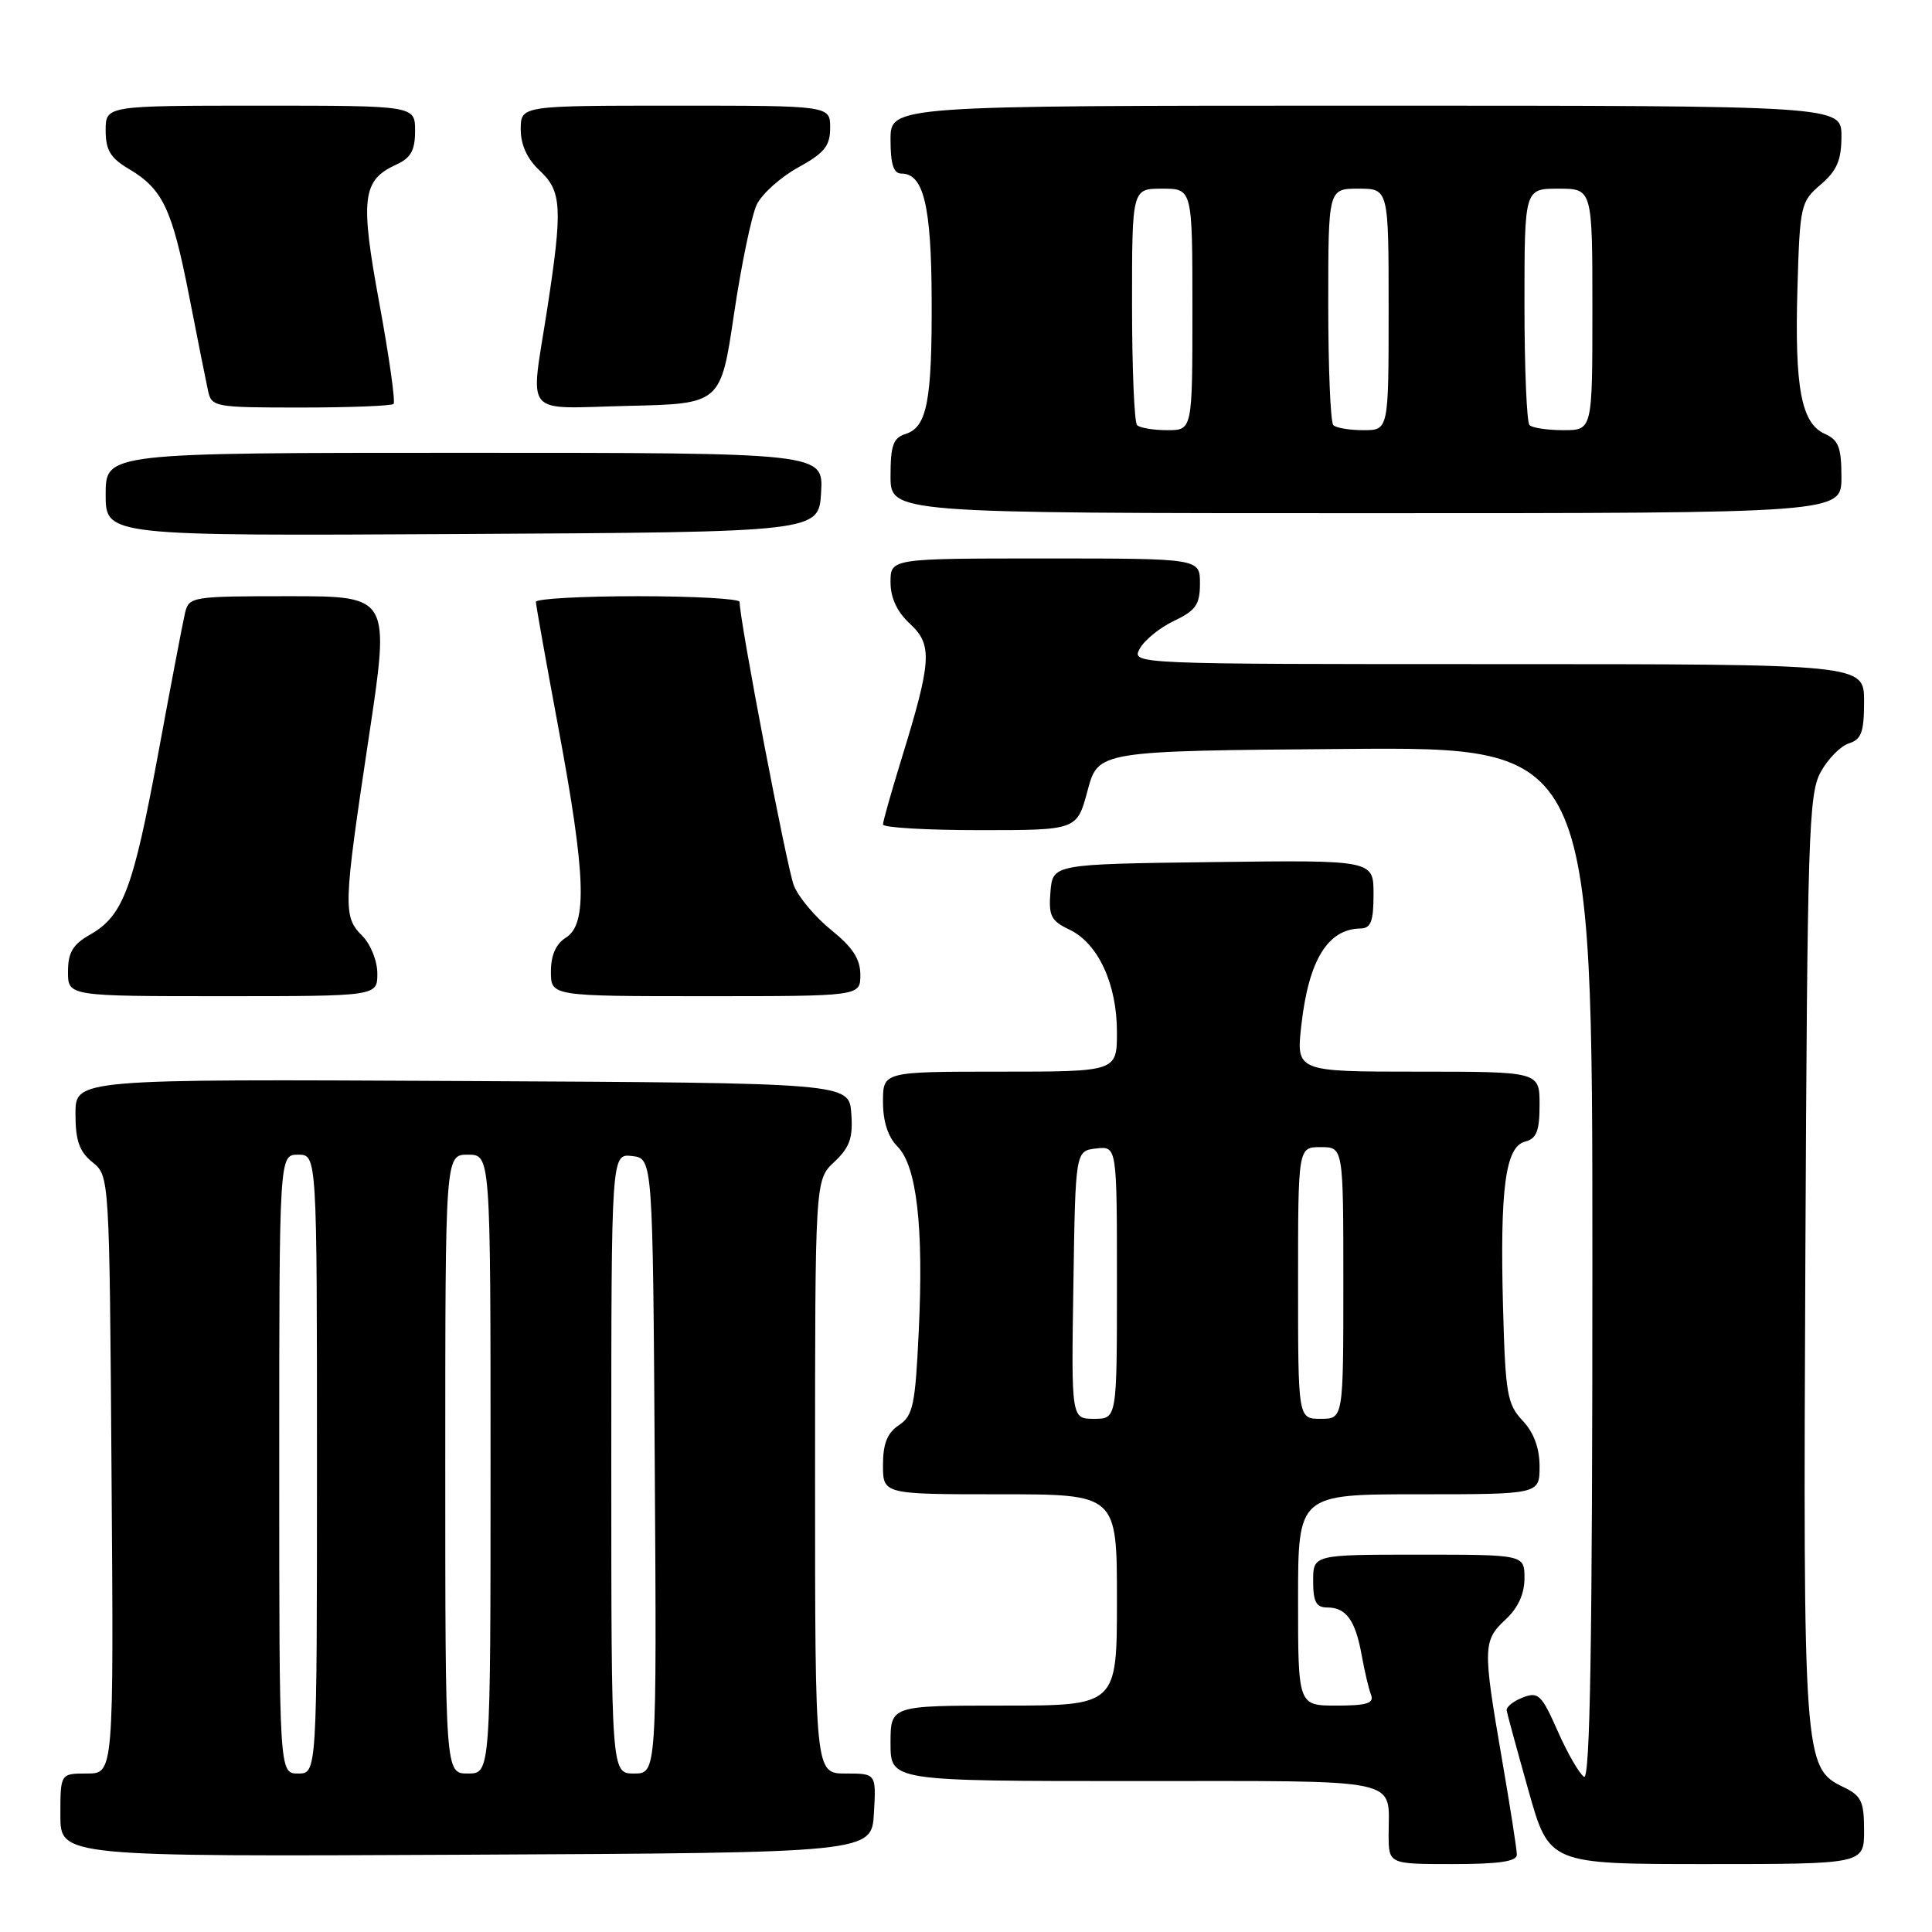 <?xml version="1.0" encoding="UTF-8" standalone="no"?>
<!DOCTYPE svg PUBLIC "-//W3C//DTD SVG 1.1//EN" "http://www.w3.org/Graphics/SVG/1.1/DTD/svg11.dtd" >
<svg xmlns="http://www.w3.org/2000/svg" xmlns:xlink="http://www.w3.org/1999/xlink" version="1.1" viewBox="0 0 256 256">
 <g >
 <path fill="currentColor"
d=" M 200.99 245.75 C 200.99 245.06 200.09 239.32 199.00 233.00 C 196.47 218.33 196.49 217.38 199.50 214.59 C 201.14 213.07 202.00 211.20 202.00 209.14 C 202.00 206.00 202.00 206.00 188.00 206.00 C 174.00 206.00 174.00 206.00 174.00 209.50 C 174.00 212.26 174.40 213.00 175.88 213.00 C 178.37 213.00 179.60 214.70 180.43 219.32 C 180.81 221.42 181.36 223.79 181.67 224.57 C 182.10 225.69 181.12 226.00 177.11 226.00 C 172.00 226.00 172.00 226.00 172.00 212.00 C 172.00 198.00 172.00 198.00 188.00 198.00 C 204.00 198.00 204.00 198.00 204.00 194.31 C 204.00 191.87 203.24 189.82 201.75 188.24 C 199.71 186.06 199.47 184.69 199.16 173.24 C 198.74 157.46 199.47 151.95 202.08 151.27 C 203.61 150.87 204.00 149.87 204.00 146.38 C 204.00 142.00 204.00 142.00 187.87 142.00 C 171.74 142.00 171.74 142.00 172.44 135.80 C 173.41 127.22 175.93 123.11 180.25 123.03 C 181.65 123.01 182.00 122.11 182.00 118.48 C 182.00 113.96 182.00 113.96 160.75 114.23 C 139.50 114.50 139.50 114.50 139.19 118.17 C 138.93 121.35 139.26 122.02 141.69 123.17 C 145.50 124.98 148.00 130.36 148.00 136.75 C 148.00 142.00 148.00 142.00 132.50 142.00 C 117.00 142.00 117.00 142.00 117.00 146.00 C 117.00 148.61 117.67 150.67 118.92 151.92 C 121.47 154.47 122.40 162.54 121.74 176.37 C 121.28 186.20 120.98 187.60 119.11 188.84 C 117.57 189.87 117.00 191.29 117.00 194.12 C 117.00 198.00 117.00 198.00 132.50 198.00 C 148.00 198.00 148.00 198.00 148.00 212.00 C 148.00 226.00 148.00 226.00 133.00 226.00 C 118.00 226.00 118.00 226.00 118.00 231.00 C 118.00 236.00 118.00 236.00 150.39 236.00 C 186.45 236.00 184.00 235.48 184.00 243.08 C 184.00 247.00 184.00 247.00 192.50 247.00 C 198.64 247.00 201.00 246.65 200.99 245.75 Z  M 247.00 242.55 C 247.00 238.69 246.64 237.94 244.25 236.79 C 239.00 234.27 238.92 233.12 239.22 166.58 C 239.48 110.76 239.65 105.23 241.24 102.32 C 242.20 100.57 243.88 98.85 244.99 98.50 C 246.65 97.98 247.00 97.00 247.00 92.93 C 247.00 88.00 247.00 88.00 198.46 88.00 C 149.93 88.00 149.93 88.00 151.02 85.96 C 151.63 84.83 153.67 83.17 155.56 82.27 C 158.46 80.89 159.00 80.11 159.00 77.31 C 159.00 74.00 159.00 74.00 138.50 74.00 C 118.00 74.00 118.00 74.00 118.00 77.14 C 118.00 79.22 118.86 81.07 120.58 82.66 C 123.59 85.45 123.46 87.57 119.44 100.60 C 118.10 104.95 117.00 108.84 117.00 109.25 C 117.00 109.66 122.78 110.00 129.86 110.00 C 142.71 110.00 142.71 110.00 144.11 104.75 C 145.52 99.50 145.52 99.50 178.26 99.24 C 211.00 98.97 211.00 98.97 211.00 167.55 C 211.00 217.60 210.70 235.93 209.89 235.43 C 209.28 235.05 207.71 232.34 206.41 229.40 C 204.27 224.54 203.83 224.13 201.77 224.93 C 200.52 225.41 199.56 226.19 199.64 226.65 C 199.72 227.12 201.02 231.89 202.53 237.25 C 205.27 247.00 205.27 247.00 226.14 247.00 C 247.00 247.00 247.00 247.00 247.00 242.55 Z  M 115.80 240.25 C 116.10 235.00 116.10 235.00 112.05 235.00 C 108.00 235.00 108.00 235.00 108.00 195.67 C 108.00 156.35 108.00 156.35 110.55 153.96 C 112.60 152.03 113.04 150.78 112.80 147.53 C 112.50 143.50 112.50 143.50 61.25 143.24 C 10.00 142.98 10.00 142.98 10.00 147.58 C 10.00 151.14 10.51 152.59 12.25 154.00 C 14.50 155.82 14.50 155.82 14.78 195.41 C 15.07 235.00 15.07 235.00 11.53 235.00 C 8.00 235.00 8.00 235.00 8.00 240.51 C 8.00 246.02 8.00 246.02 61.75 245.76 C 115.50 245.50 115.50 245.50 115.80 240.25 Z  M 50.00 129.00 C 50.00 127.33 49.11 125.11 48.00 124.00 C 45.44 121.44 45.48 120.22 48.86 97.75 C 51.69 79.00 51.69 79.00 38.36 79.00 C 25.37 79.00 25.03 79.06 24.51 81.25 C 24.22 82.49 22.62 90.87 20.96 99.87 C 17.64 117.81 16.31 121.35 11.94 123.84 C 9.65 125.14 9.01 126.21 9.01 128.75 C 9.00 132.00 9.00 132.00 29.50 132.00 C 50.00 132.00 50.00 132.00 50.00 129.00 Z  M 114.00 129.17 C 114.00 127.08 112.98 125.52 110.15 123.24 C 108.04 121.54 105.80 118.88 105.19 117.33 C 104.27 114.99 98.00 82.22 98.00 79.75 C 98.00 79.34 91.92 79.00 84.50 79.00 C 77.08 79.00 71.00 79.34 71.01 79.75 C 71.01 80.16 72.36 87.70 74.00 96.50 C 77.62 115.90 77.85 122.45 75.00 124.23 C 73.66 125.07 73.00 126.56 73.00 128.74 C 73.00 132.00 73.00 132.00 93.50 132.00 C 114.00 132.00 114.00 132.00 114.00 129.17 Z  M 108.80 65.25 C 109.10 60.00 109.10 60.00 61.55 60.00 C 14.00 60.00 14.00 60.00 14.00 65.51 C 14.00 71.02 14.00 71.02 61.25 70.76 C 108.50 70.50 108.50 70.50 108.80 65.25 Z  M 244.00 63.24 C 244.00 59.29 243.62 58.30 241.80 57.49 C 238.67 56.09 237.79 51.37 238.17 38.21 C 238.49 27.21 238.59 26.74 241.25 24.46 C 243.41 22.60 244.00 21.22 244.00 18.05 C 244.00 14.00 244.00 14.00 181.00 14.00 C 118.00 14.00 118.00 14.00 118.00 18.50 C 118.00 21.79 118.40 23.00 119.46 23.00 C 122.37 23.00 123.40 27.27 123.45 39.50 C 123.51 53.13 122.84 56.60 120.00 57.50 C 118.36 58.02 118.00 59.01 118.00 63.07 C 118.00 68.00 118.00 68.00 181.00 68.00 C 244.00 68.00 244.00 68.00 244.00 63.24 Z  M 52.15 53.52 C 52.41 53.25 51.57 47.29 50.28 40.27 C 47.70 26.29 47.99 23.87 52.49 21.82 C 54.44 20.93 55.00 19.94 55.00 17.34 C 55.00 14.00 55.00 14.00 34.50 14.00 C 14.00 14.00 14.00 14.00 14.00 17.28 C 14.00 19.88 14.64 20.94 17.02 22.35 C 21.55 25.03 22.78 27.60 25.03 39.06 C 26.15 44.80 27.29 50.51 27.56 51.75 C 28.02 53.93 28.41 54.00 39.85 54.00 C 46.35 54.00 51.88 53.78 52.15 53.52 Z  M 97.26 41.61 C 98.23 35.06 99.59 28.55 100.27 27.12 C 100.95 25.70 103.42 23.48 105.76 22.19 C 109.25 20.27 110.00 19.33 110.00 16.93 C 110.00 14.00 110.00 14.00 89.50 14.00 C 69.00 14.00 69.00 14.00 69.00 17.14 C 69.00 19.20 69.86 21.07 71.50 22.59 C 74.45 25.33 74.57 27.54 72.50 41.00 C 70.26 55.51 69.08 54.11 83.25 53.78 C 95.50 53.50 95.50 53.50 97.26 41.61 Z  M 142.23 170.25 C 142.50 152.50 142.50 152.50 145.25 152.18 C 148.00 151.87 148.00 151.87 148.00 169.93 C 148.00 188.00 148.00 188.00 144.98 188.00 C 141.95 188.00 141.95 188.00 142.23 170.25 Z  M 172.00 170.00 C 172.00 152.00 172.00 152.00 175.00 152.00 C 178.00 152.00 178.00 152.00 178.00 170.00 C 178.00 188.00 178.00 188.00 175.00 188.00 C 172.00 188.00 172.00 188.00 172.00 170.00 Z  M 37.00 194.00 C 37.00 153.00 37.00 153.00 39.50 153.00 C 42.00 153.00 42.00 153.00 42.00 194.00 C 42.00 235.00 42.00 235.00 39.50 235.00 C 37.00 235.00 37.00 235.00 37.00 194.00 Z  M 59.00 194.00 C 59.00 153.00 59.00 153.00 62.00 153.00 C 65.00 153.00 65.00 153.00 65.00 194.00 C 65.00 235.00 65.00 235.00 62.00 235.00 C 59.00 235.00 59.00 235.00 59.00 194.00 Z  M 81.00 193.93 C 81.00 152.87 81.00 152.87 83.75 153.18 C 86.50 153.50 86.50 153.50 86.76 194.25 C 87.02 235.00 87.02 235.00 84.01 235.00 C 81.00 235.00 81.00 235.00 81.00 193.93 Z  M 150.67 56.33 C 150.30 55.97 150.00 48.77 150.00 40.33 C 150.00 25.00 150.00 25.00 154.00 25.00 C 158.00 25.00 158.00 25.00 158.00 41.00 C 158.00 57.00 158.00 57.00 154.67 57.00 C 152.83 57.00 151.03 56.70 150.67 56.33 Z  M 176.67 56.33 C 176.30 55.97 176.00 48.77 176.00 40.33 C 176.00 25.00 176.00 25.00 180.00 25.00 C 184.00 25.00 184.00 25.00 184.00 41.00 C 184.00 57.00 184.00 57.00 180.67 57.00 C 178.83 57.00 177.03 56.70 176.67 56.33 Z  M 202.67 56.33 C 202.30 55.97 202.00 48.77 202.00 40.33 C 202.00 25.00 202.00 25.00 206.50 25.00 C 211.00 25.00 211.00 25.00 211.00 41.00 C 211.00 57.00 211.00 57.00 207.17 57.00 C 205.06 57.00 203.03 56.70 202.67 56.33 Z "/>
</g>
</svg>